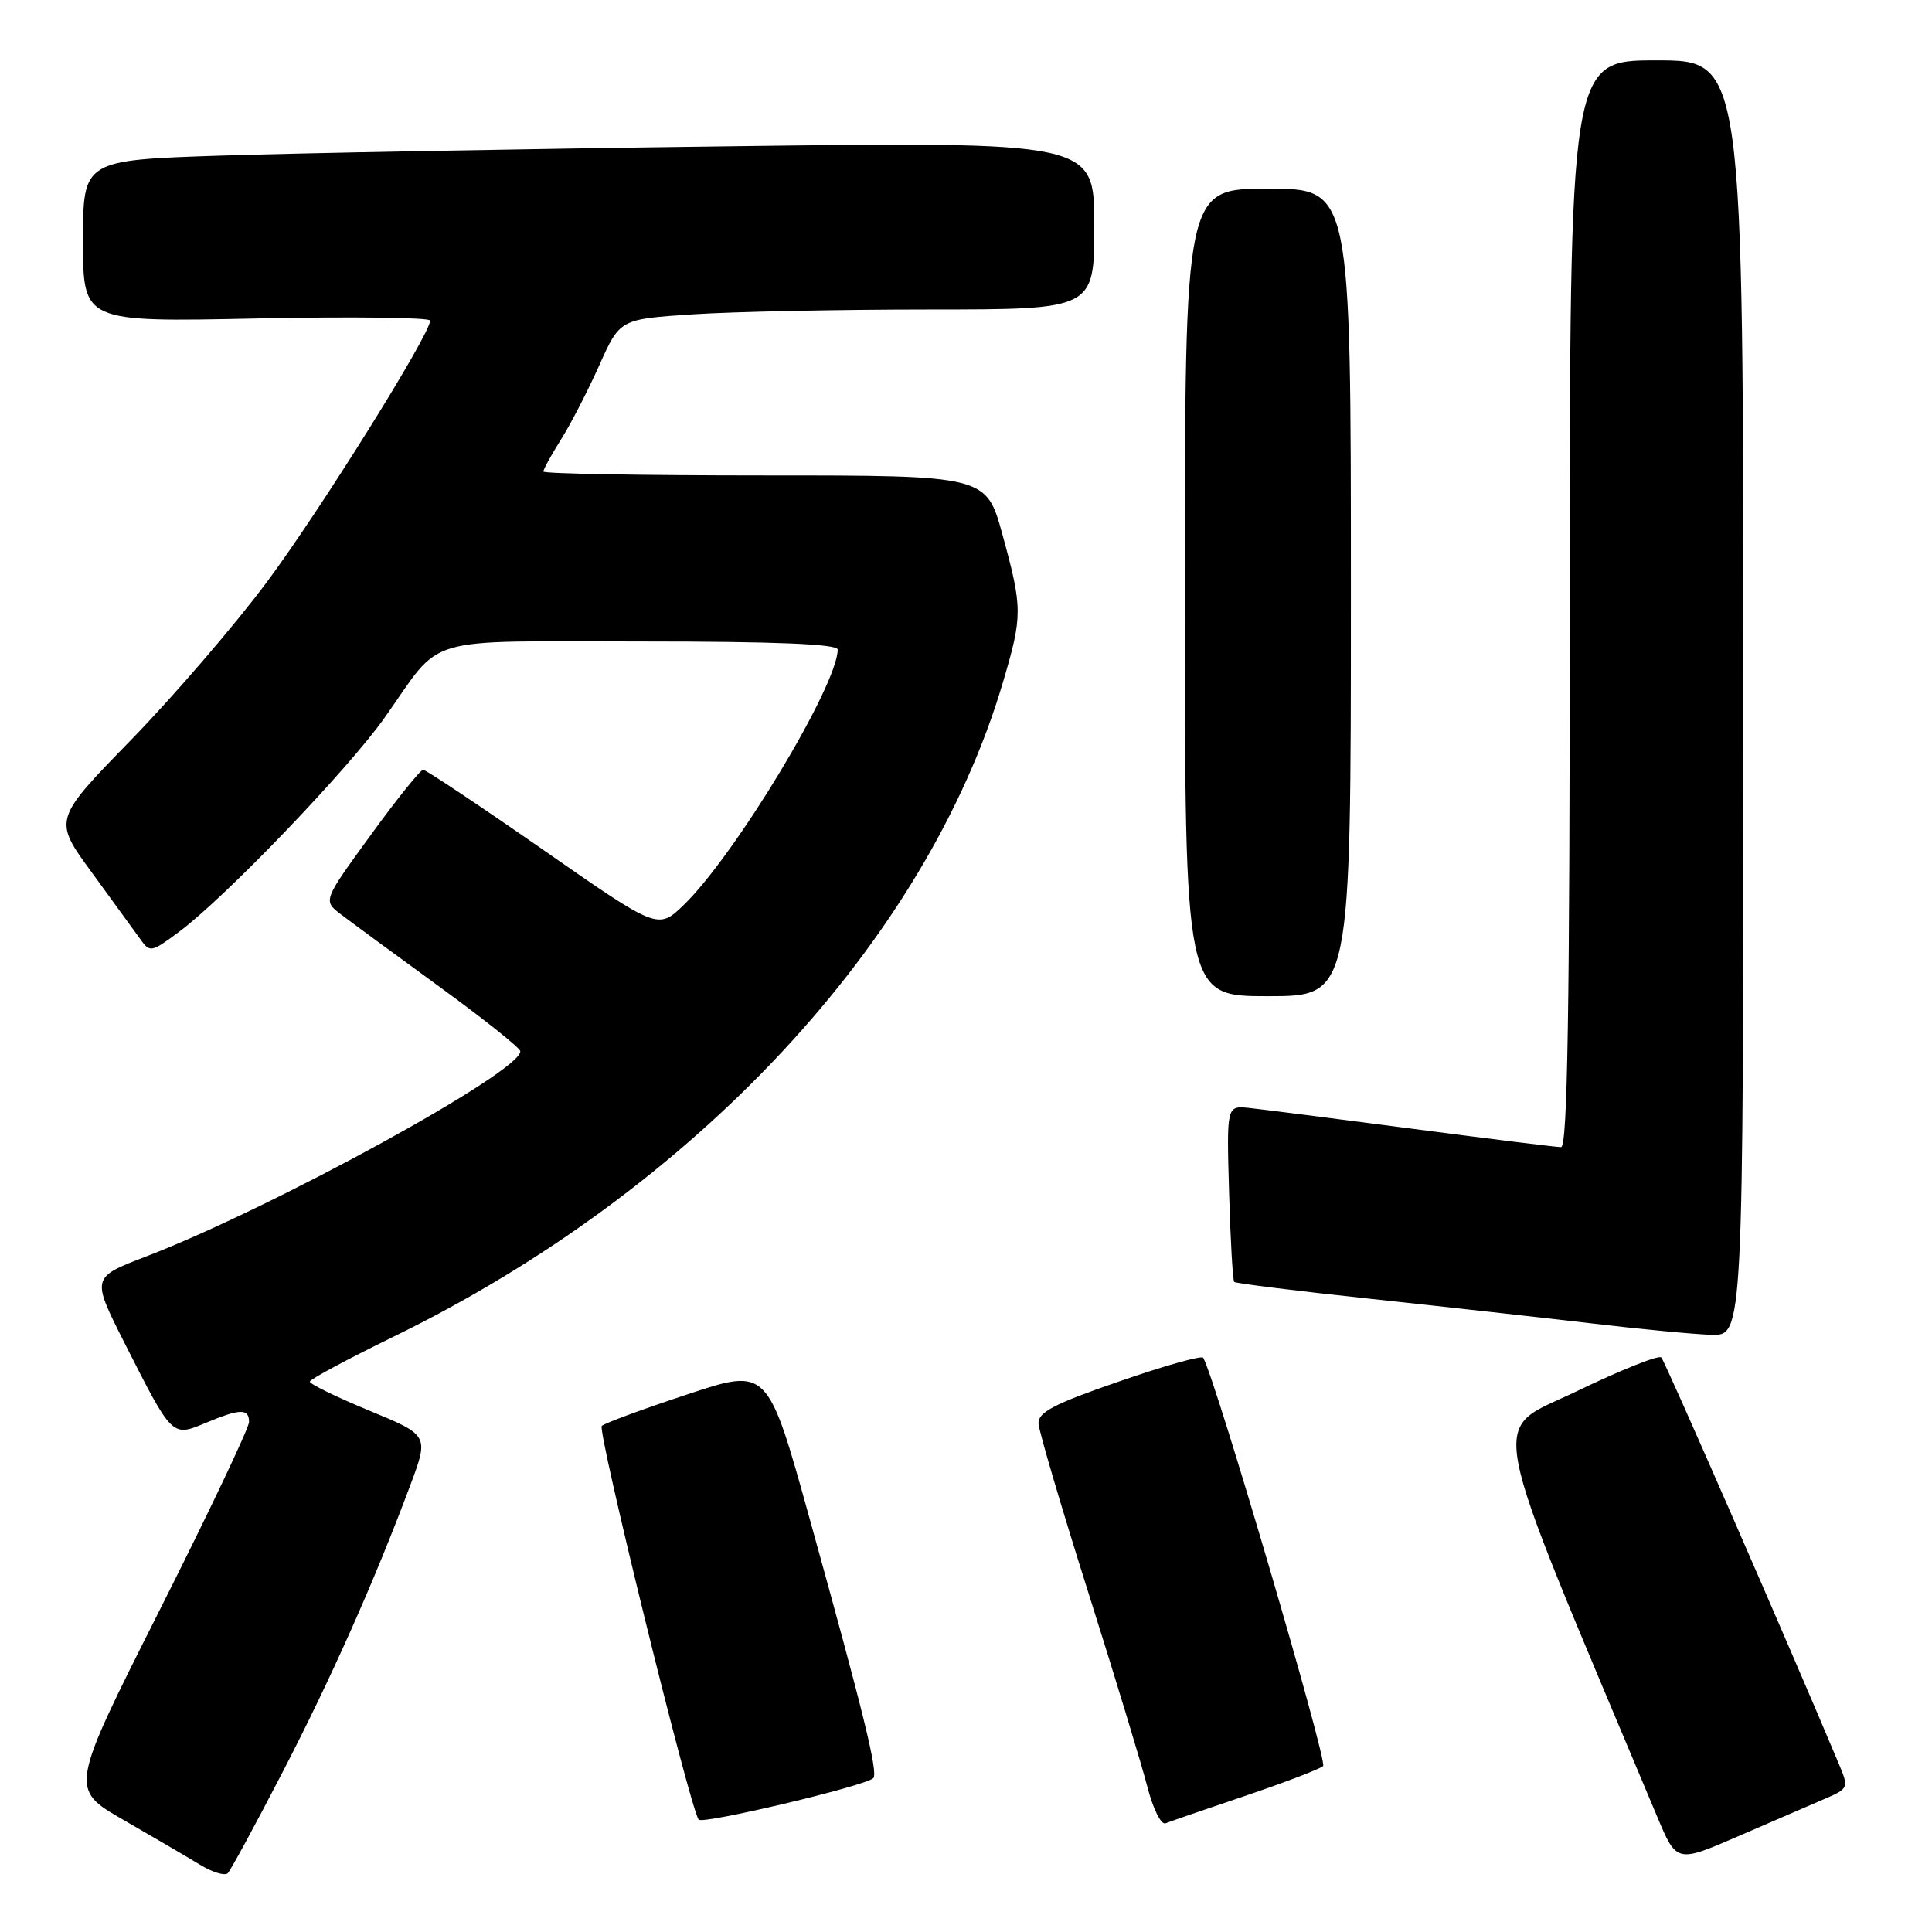 <?xml version="1.0" encoding="UTF-8" standalone="no"?>
<!DOCTYPE svg PUBLIC "-//W3C//DTD SVG 1.1//EN" "http://www.w3.org/Graphics/SVG/1.1/DTD/svg11.dtd" >
<svg xmlns="http://www.w3.org/2000/svg" xmlns:xlink="http://www.w3.org/1999/xlink" version="1.1" viewBox="0 0 256 256">
 <g >
 <path fill="currentColor"
d=" M 37.35 235.00 C 43.80 222.57 49.60 209.56 54.35 196.84 C 56.84 190.18 56.84 190.18 48.92 186.91 C 44.56 185.11 41.02 183.38 41.05 183.07 C 41.08 182.76 46.00 180.12 51.98 177.20 C 91.98 157.73 122.77 124.70 132.90 90.39 C 135.51 81.57 135.50 80.58 132.84 70.87 C 130.69 63.00 130.69 63.00 101.34 63.00 C 85.20 63.00 72.00 62.77 72.00 62.48 C 72.00 62.19 73.05 60.28 74.34 58.23 C 75.63 56.18 77.91 51.75 79.41 48.40 C 82.14 42.29 82.14 42.29 91.82 41.65 C 97.14 41.30 111.29 41.01 123.25 41.01 C 145.00 41.00 145.00 41.00 145.00 29.88 C 145.00 18.76 145.00 18.76 96.25 19.39 C 69.44 19.73 39.29 20.29 29.25 20.62 C 11.00 21.22 11.00 21.22 11.00 31.95 C 11.00 42.68 11.00 42.68 34.00 42.20 C 46.65 41.94 57.00 42.07 57.00 42.48 C 57.00 44.30 42.44 67.61 35.38 77.10 C 31.12 82.82 23.01 92.25 17.35 98.06 C 7.06 108.62 7.06 108.62 12.13 115.56 C 14.92 119.38 17.81 123.36 18.56 124.40 C 19.86 126.25 20.03 126.22 23.70 123.49 C 29.79 118.98 46.10 101.98 51.00 95.05 C 58.80 84.00 55.42 85.00 85.00 85.00 C 102.73 85.00 111.00 85.34 111.00 86.07 C 111.00 90.78 97.45 113.26 90.63 119.88 C 87.19 123.21 87.19 123.21 71.96 112.60 C 63.58 106.77 56.43 102.00 56.07 102.00 C 55.71 102.00 52.57 105.90 49.11 110.67 C 42.80 119.34 42.80 119.34 45.15 121.14 C 46.44 122.13 52.31 126.44 58.19 130.72 C 64.07 135.00 68.91 138.85 68.94 139.29 C 69.14 141.95 36.20 160.02 19.31 166.51 C 12.12 169.27 12.12 169.27 16.47 177.89 C 22.86 190.50 22.77 190.41 27.24 188.55 C 31.82 186.63 33.00 186.61 33.00 188.42 C 33.00 189.20 27.65 200.46 21.11 213.44 C 9.22 237.04 9.22 237.04 16.36 241.15 C 20.29 243.41 24.85 246.08 26.49 247.08 C 28.14 248.09 29.80 248.59 30.18 248.21 C 30.56 247.82 33.79 241.88 37.35 235.00 Z  M 241.76 238.37 C 244.96 236.99 244.99 236.91 243.66 233.73 C 237.17 218.24 220.63 180.37 220.13 179.87 C 219.78 179.52 214.72 181.55 208.88 184.37 C 197.27 189.97 196.42 185.51 219.57 240.68 C 222.16 246.85 222.16 246.85 230.33 243.31 C 234.82 241.37 239.97 239.14 241.76 238.37 Z  M 115.71 235.62 C 116.39 234.94 114.50 227.22 107.32 201.37 C 101.73 181.23 101.73 181.23 91.12 184.75 C 85.28 186.68 80.16 188.56 79.74 188.94 C 79.11 189.50 91.28 239.03 92.57 241.11 C 92.99 241.79 114.68 236.65 115.71 235.62 Z  M 165.00 237.96 C 170.22 236.19 174.87 234.42 175.32 234.01 C 175.95 233.43 161.02 182.60 159.43 179.91 C 159.23 179.58 154.22 180.99 148.29 183.05 C 139.62 186.04 137.52 187.14 137.61 188.64 C 137.67 189.66 140.64 199.74 144.21 211.02 C 147.78 222.31 151.30 233.91 152.04 236.79 C 152.78 239.68 153.86 241.84 154.44 241.60 C 155.02 241.36 159.78 239.72 165.00 237.96 Z  M 231.00 92.50 C 231.00 8.00 231.00 8.00 219.50 8.00 C 208.00 8.00 208.00 8.00 208.00 80.00 C 208.00 133.55 207.71 152.00 206.85 152.00 C 206.22 152.00 197.33 150.90 187.10 149.56 C 176.87 148.22 167.16 146.98 165.52 146.81 C 162.53 146.50 162.53 146.50 162.86 158.00 C 163.04 164.32 163.35 169.66 163.54 169.86 C 163.73 170.05 171.90 171.07 181.69 172.11 C 191.49 173.16 204.68 174.63 211.00 175.37 C 217.32 176.12 224.41 176.79 226.75 176.87 C 231.00 177.00 231.00 177.00 231.00 92.50 Z  M 179.00 78.50 C 179.00 25.00 179.00 25.00 168.00 25.00 C 157.00 25.00 157.00 25.00 157.00 78.50 C 157.00 132.00 157.00 132.00 168.00 132.00 C 179.00 132.00 179.00 132.00 179.00 78.50 Z "/>
</g>
</svg>